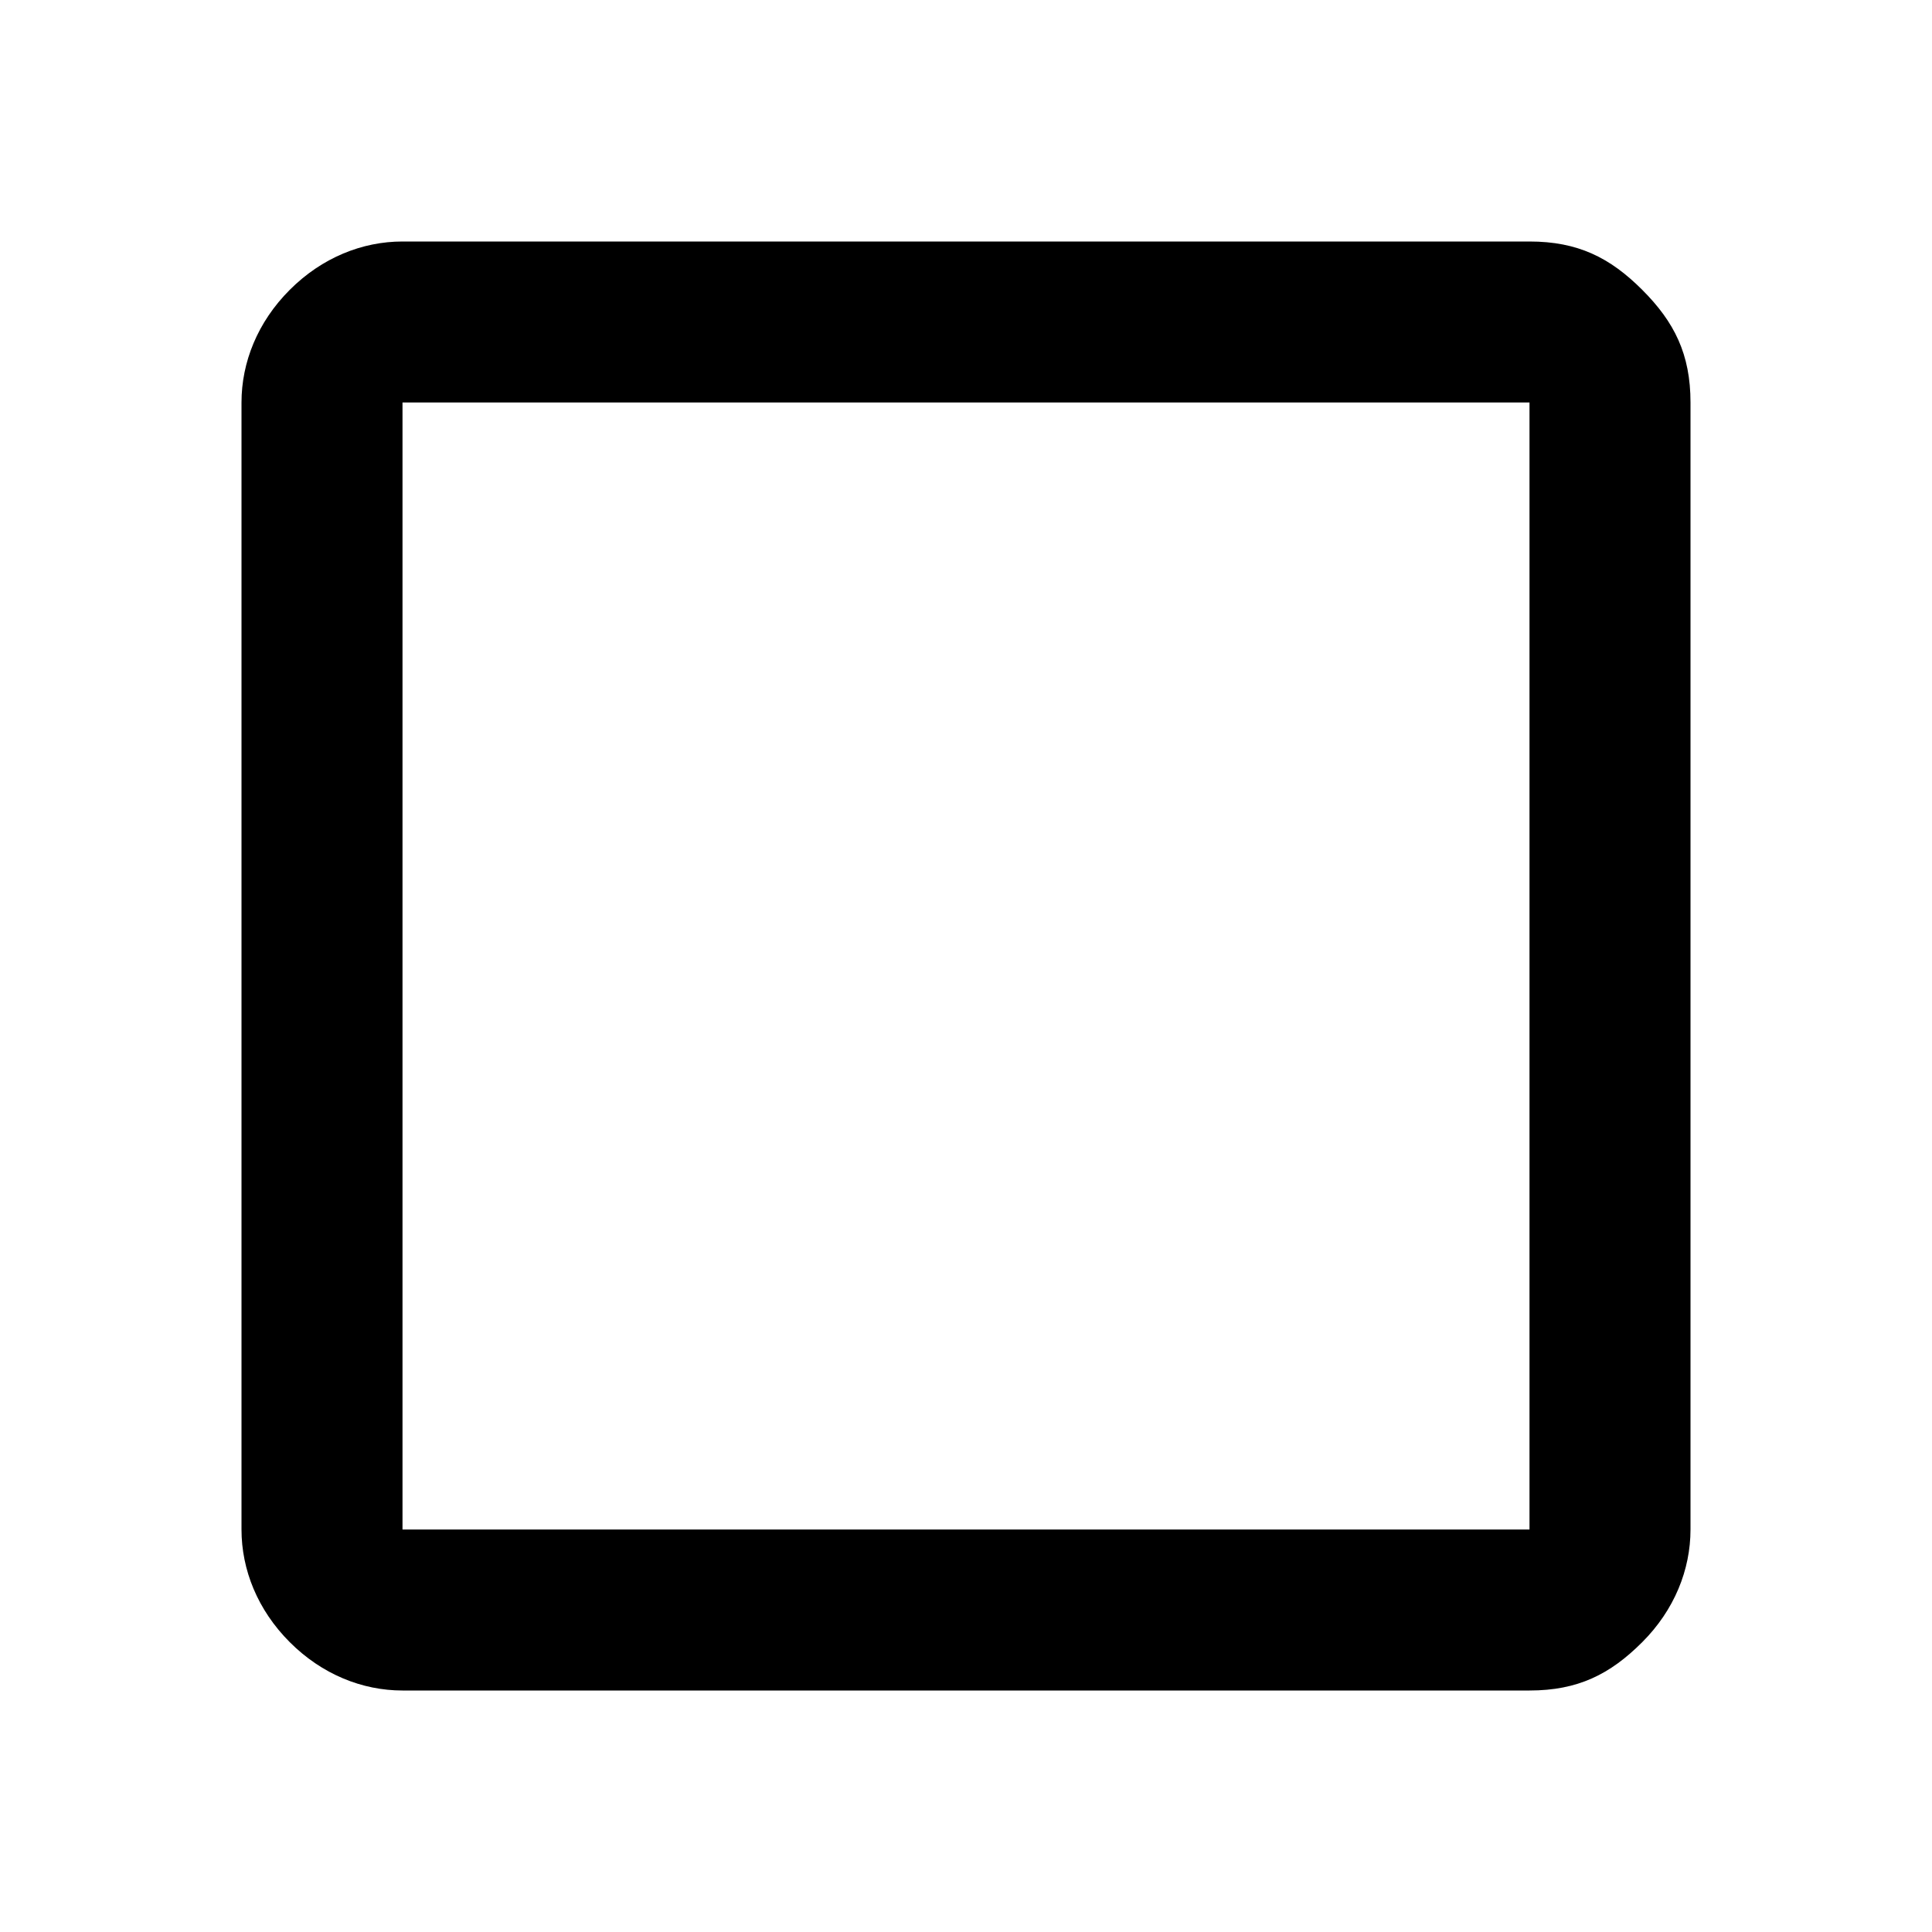 <?xml version="1.0" standalone="no"?>
<svg xmlns="http://www.w3.org/2000/svg" class="icon" viewBox="0 0 24 24" version="1.1" fill="currentColor">
    <path d="M5,21c-0.5,0-1-0.2-1.4-0.6S3,19.5,3,19V5c0-0.5,0.2-1,0.6-1.4S4.5,3,5,3h14c0.6,0,1,0.2,1.4,0.6S21,4.4,21,5
	v14c0,0.5-0.2,1-0.6,1.4S19.6,21,19,21H5z M5,19h14V5H5V19z M5,19V5V19z"/>
</svg>